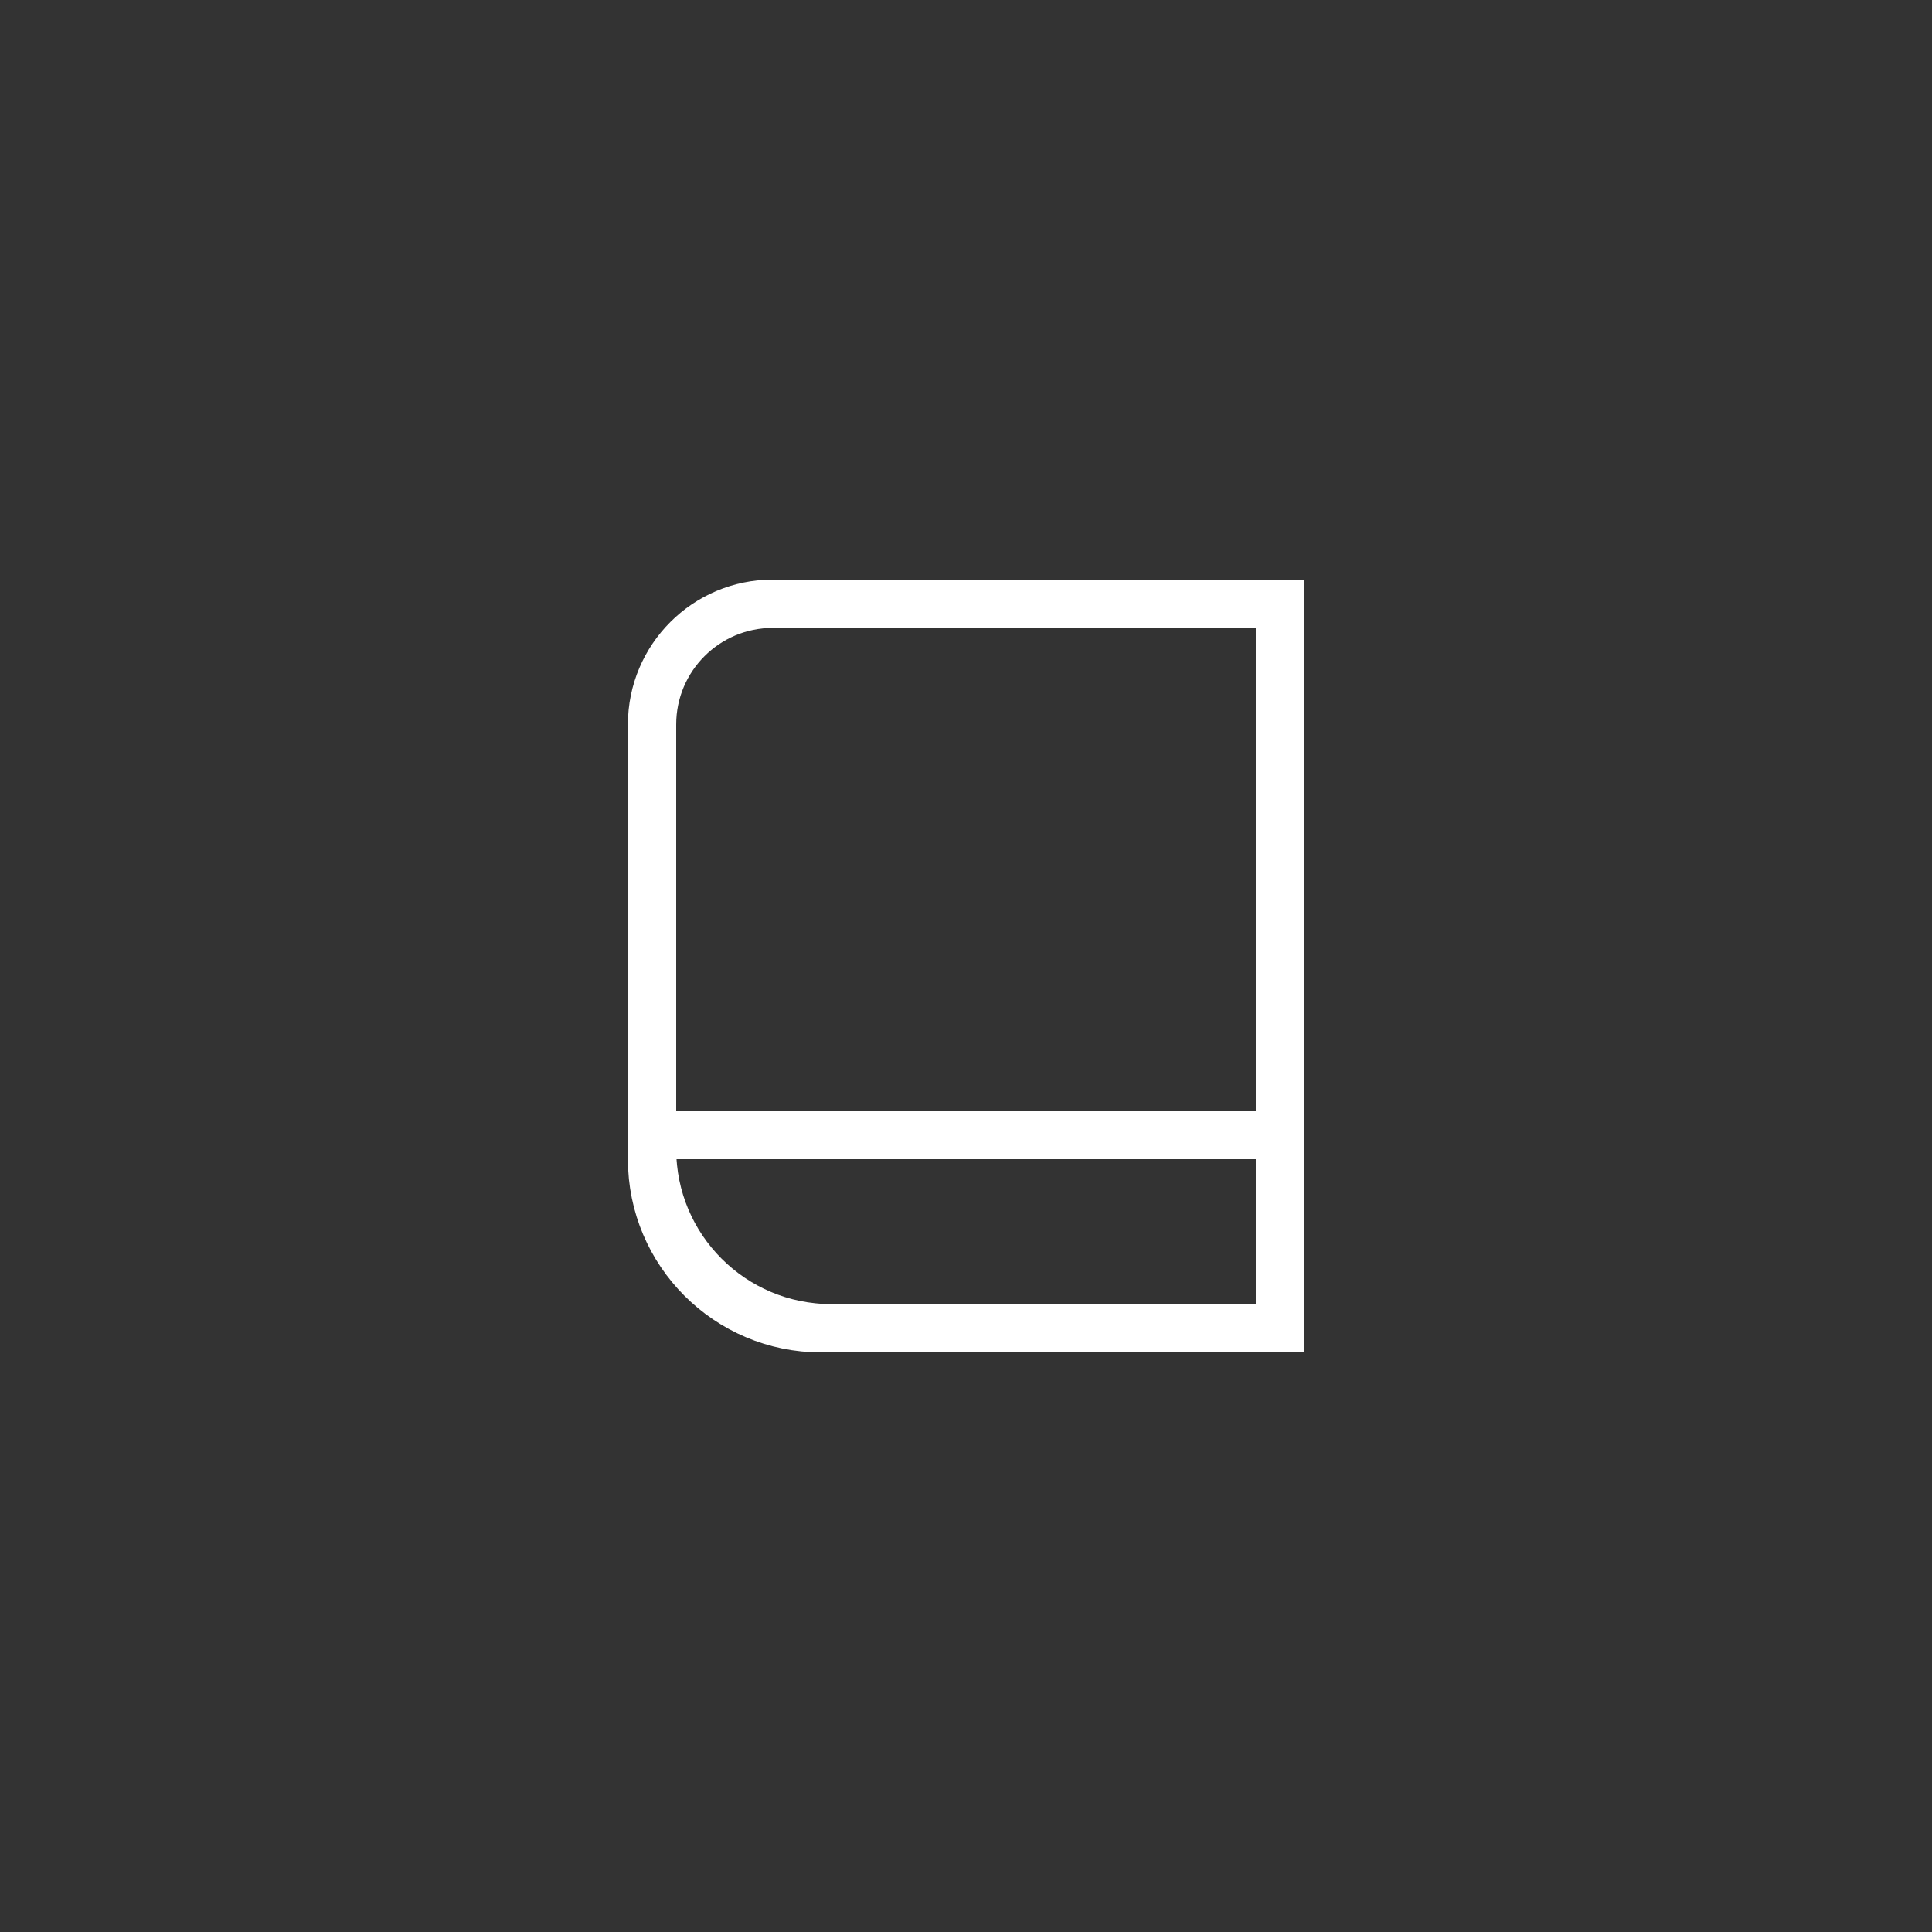 <svg width="40" height="40" viewBox="0 0 40 40" fill="none" xmlns="http://www.w3.org/2000/svg">
<rect x="0" y="0" width="40" height="40" fill="#333333" stroke="none"/>
<path d="M13.5 15C13.5 13.619 14.619 12.5 16 12.5H26.5V27.5H17C15.067 27.5 13.5 25.933 13.5 24V15Z" stroke="white"/>
<path d="M13.5 23.79C13.5 23.63 13.63 23.5 13.79 23.5H26.5V27.5H17.21C15.161 27.5 13.5 25.839 13.5 23.79Z" stroke="white"/>
</svg>
